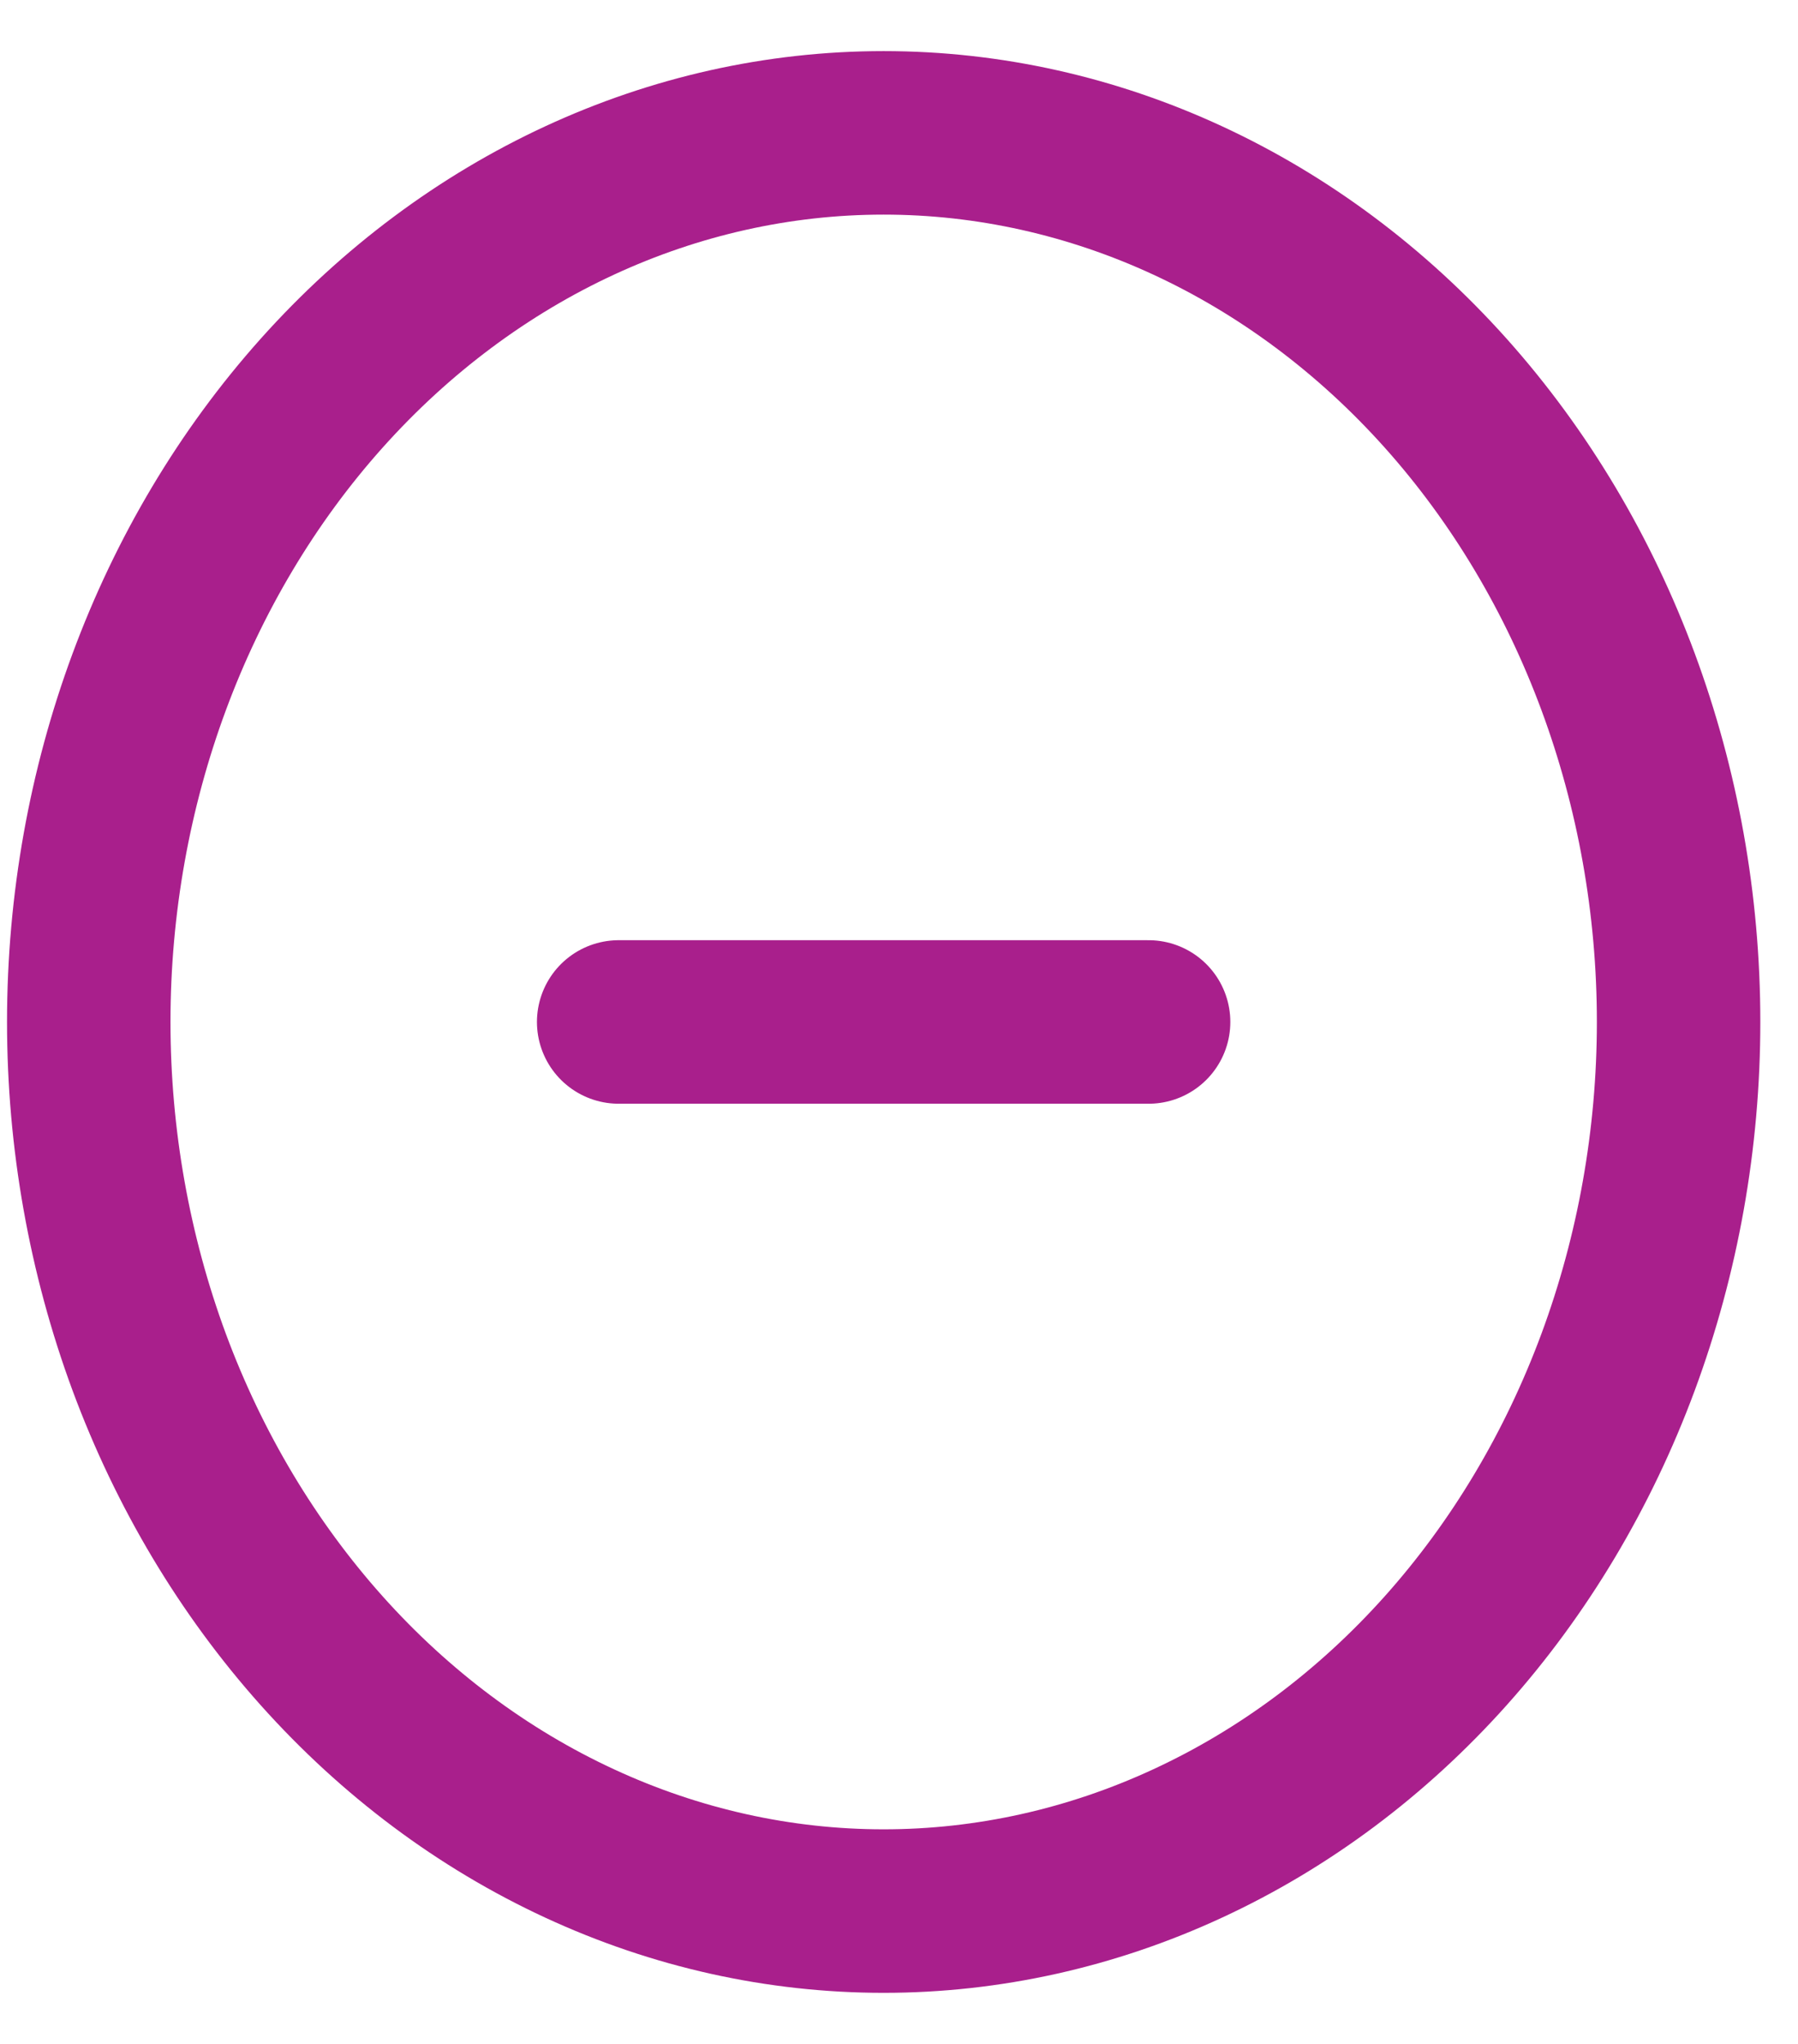 <svg width="22" height="25" viewBox="0 0 22 25" fill="none" xmlns="http://www.w3.org/2000/svg">
<path d="M14.054 12.5H7.57M20.539 12.5C20.539 13.928 20.287 15.342 19.798 16.662C19.309 17.981 18.593 19.18 17.69 20.19C16.787 21.2 15.714 22.001 14.534 22.547C13.354 23.094 12.089 23.375 10.812 23.375C9.535 23.375 8.27 23.094 7.09 22.547C5.91 22.001 4.838 21.2 3.935 20.19C3.032 19.18 2.315 17.981 1.826 16.662C1.338 15.342 1.086 13.928 1.086 12.5C1.086 9.616 2.111 6.85 3.935 4.81C5.759 2.771 8.233 1.625 10.812 1.625C13.392 1.625 15.866 2.771 17.69 4.81C19.514 6.85 20.539 9.616 20.539 12.5Z" stroke="#A91F8C" stroke-width="2" stroke-linecap="round" stroke-linejoin="round"/>
</svg>
